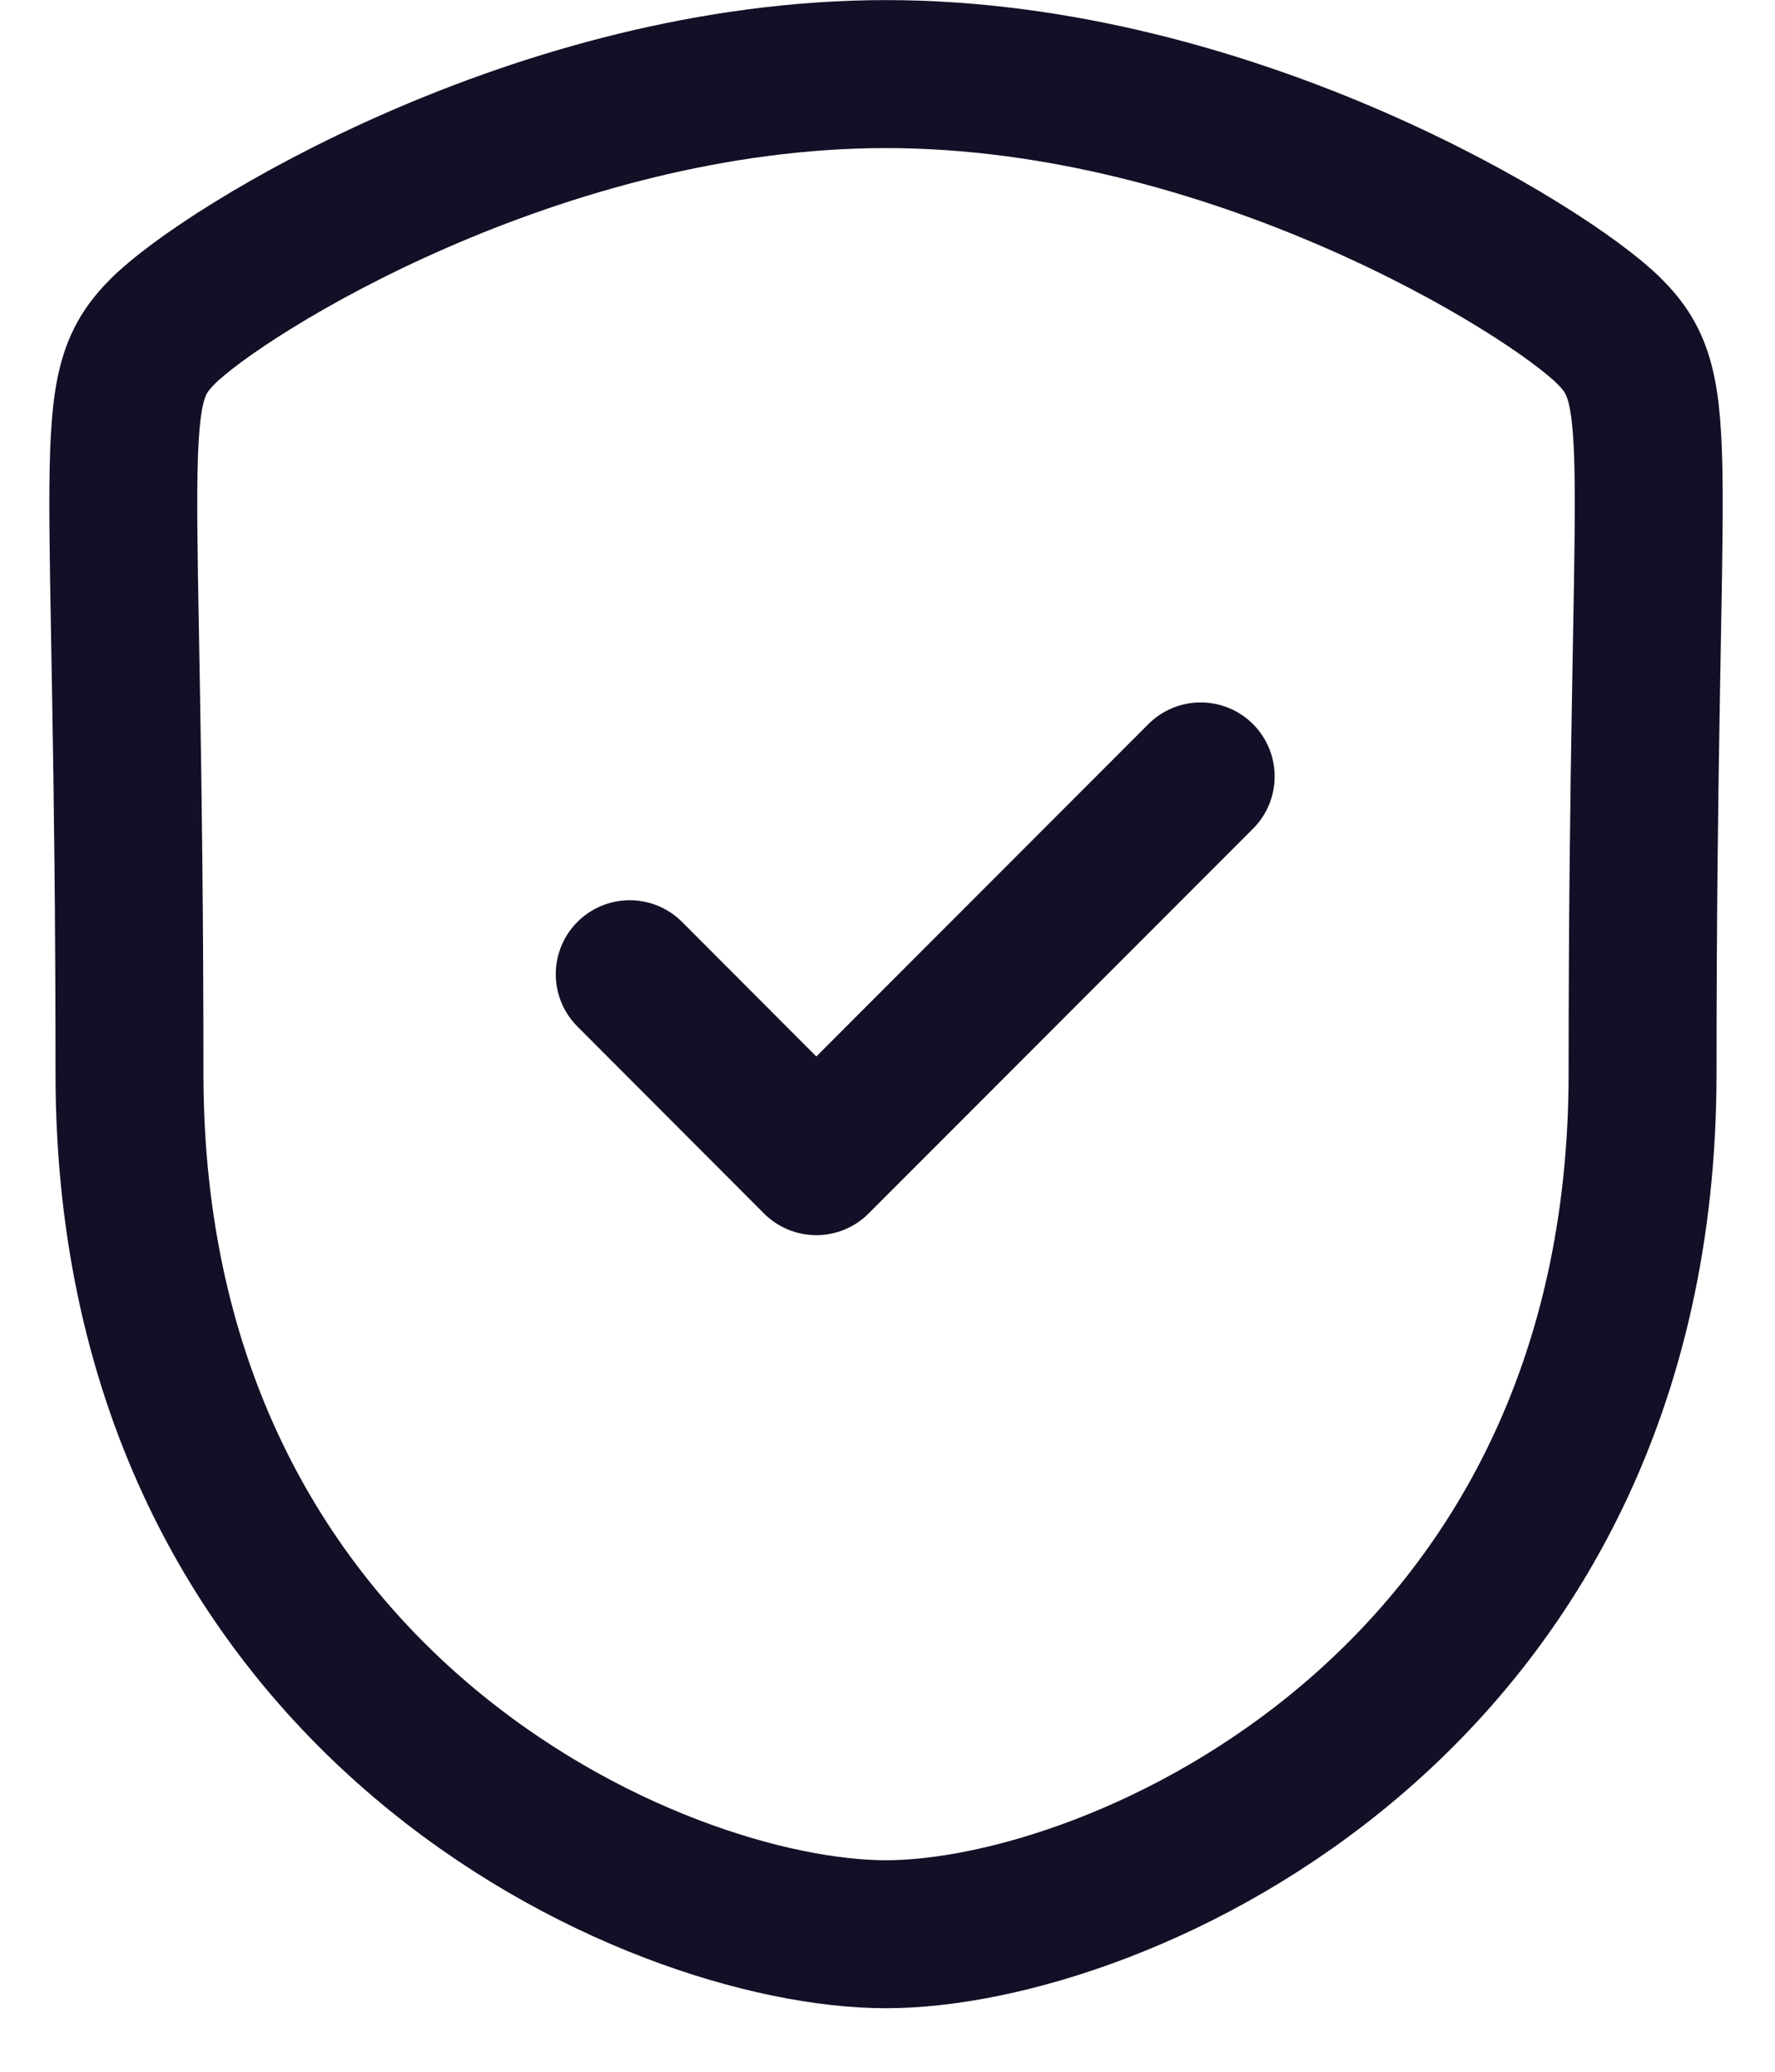 <svg width="18" height="21" viewBox="0 0 18 21" fill="none" xmlns="http://www.w3.org/2000/svg">
<path fill-rule="evenodd" clip-rule="evenodd" d="M8.985 19.606C11.32 19.606 16.657 17.284 16.657 10.879C16.657 4.475 16.935 3.974 16.32 3.358C15.704 2.742 12.494 0.751 8.985 0.751C5.476 0.751 2.266 2.742 1.651 3.358C1.035 3.974 1.313 4.475 1.313 10.879C1.313 17.284 6.651 19.606 8.985 19.606Z" stroke="#130F26" stroke-width="1.5" stroke-linecap="round" stroke-linejoin="round"/>
<path d="M6.386 9.875L8.278 11.77L12.176 7.87" stroke="#130F26" stroke-width="1.5" stroke-linecap="round" stroke-linejoin="round"/>
</svg>

